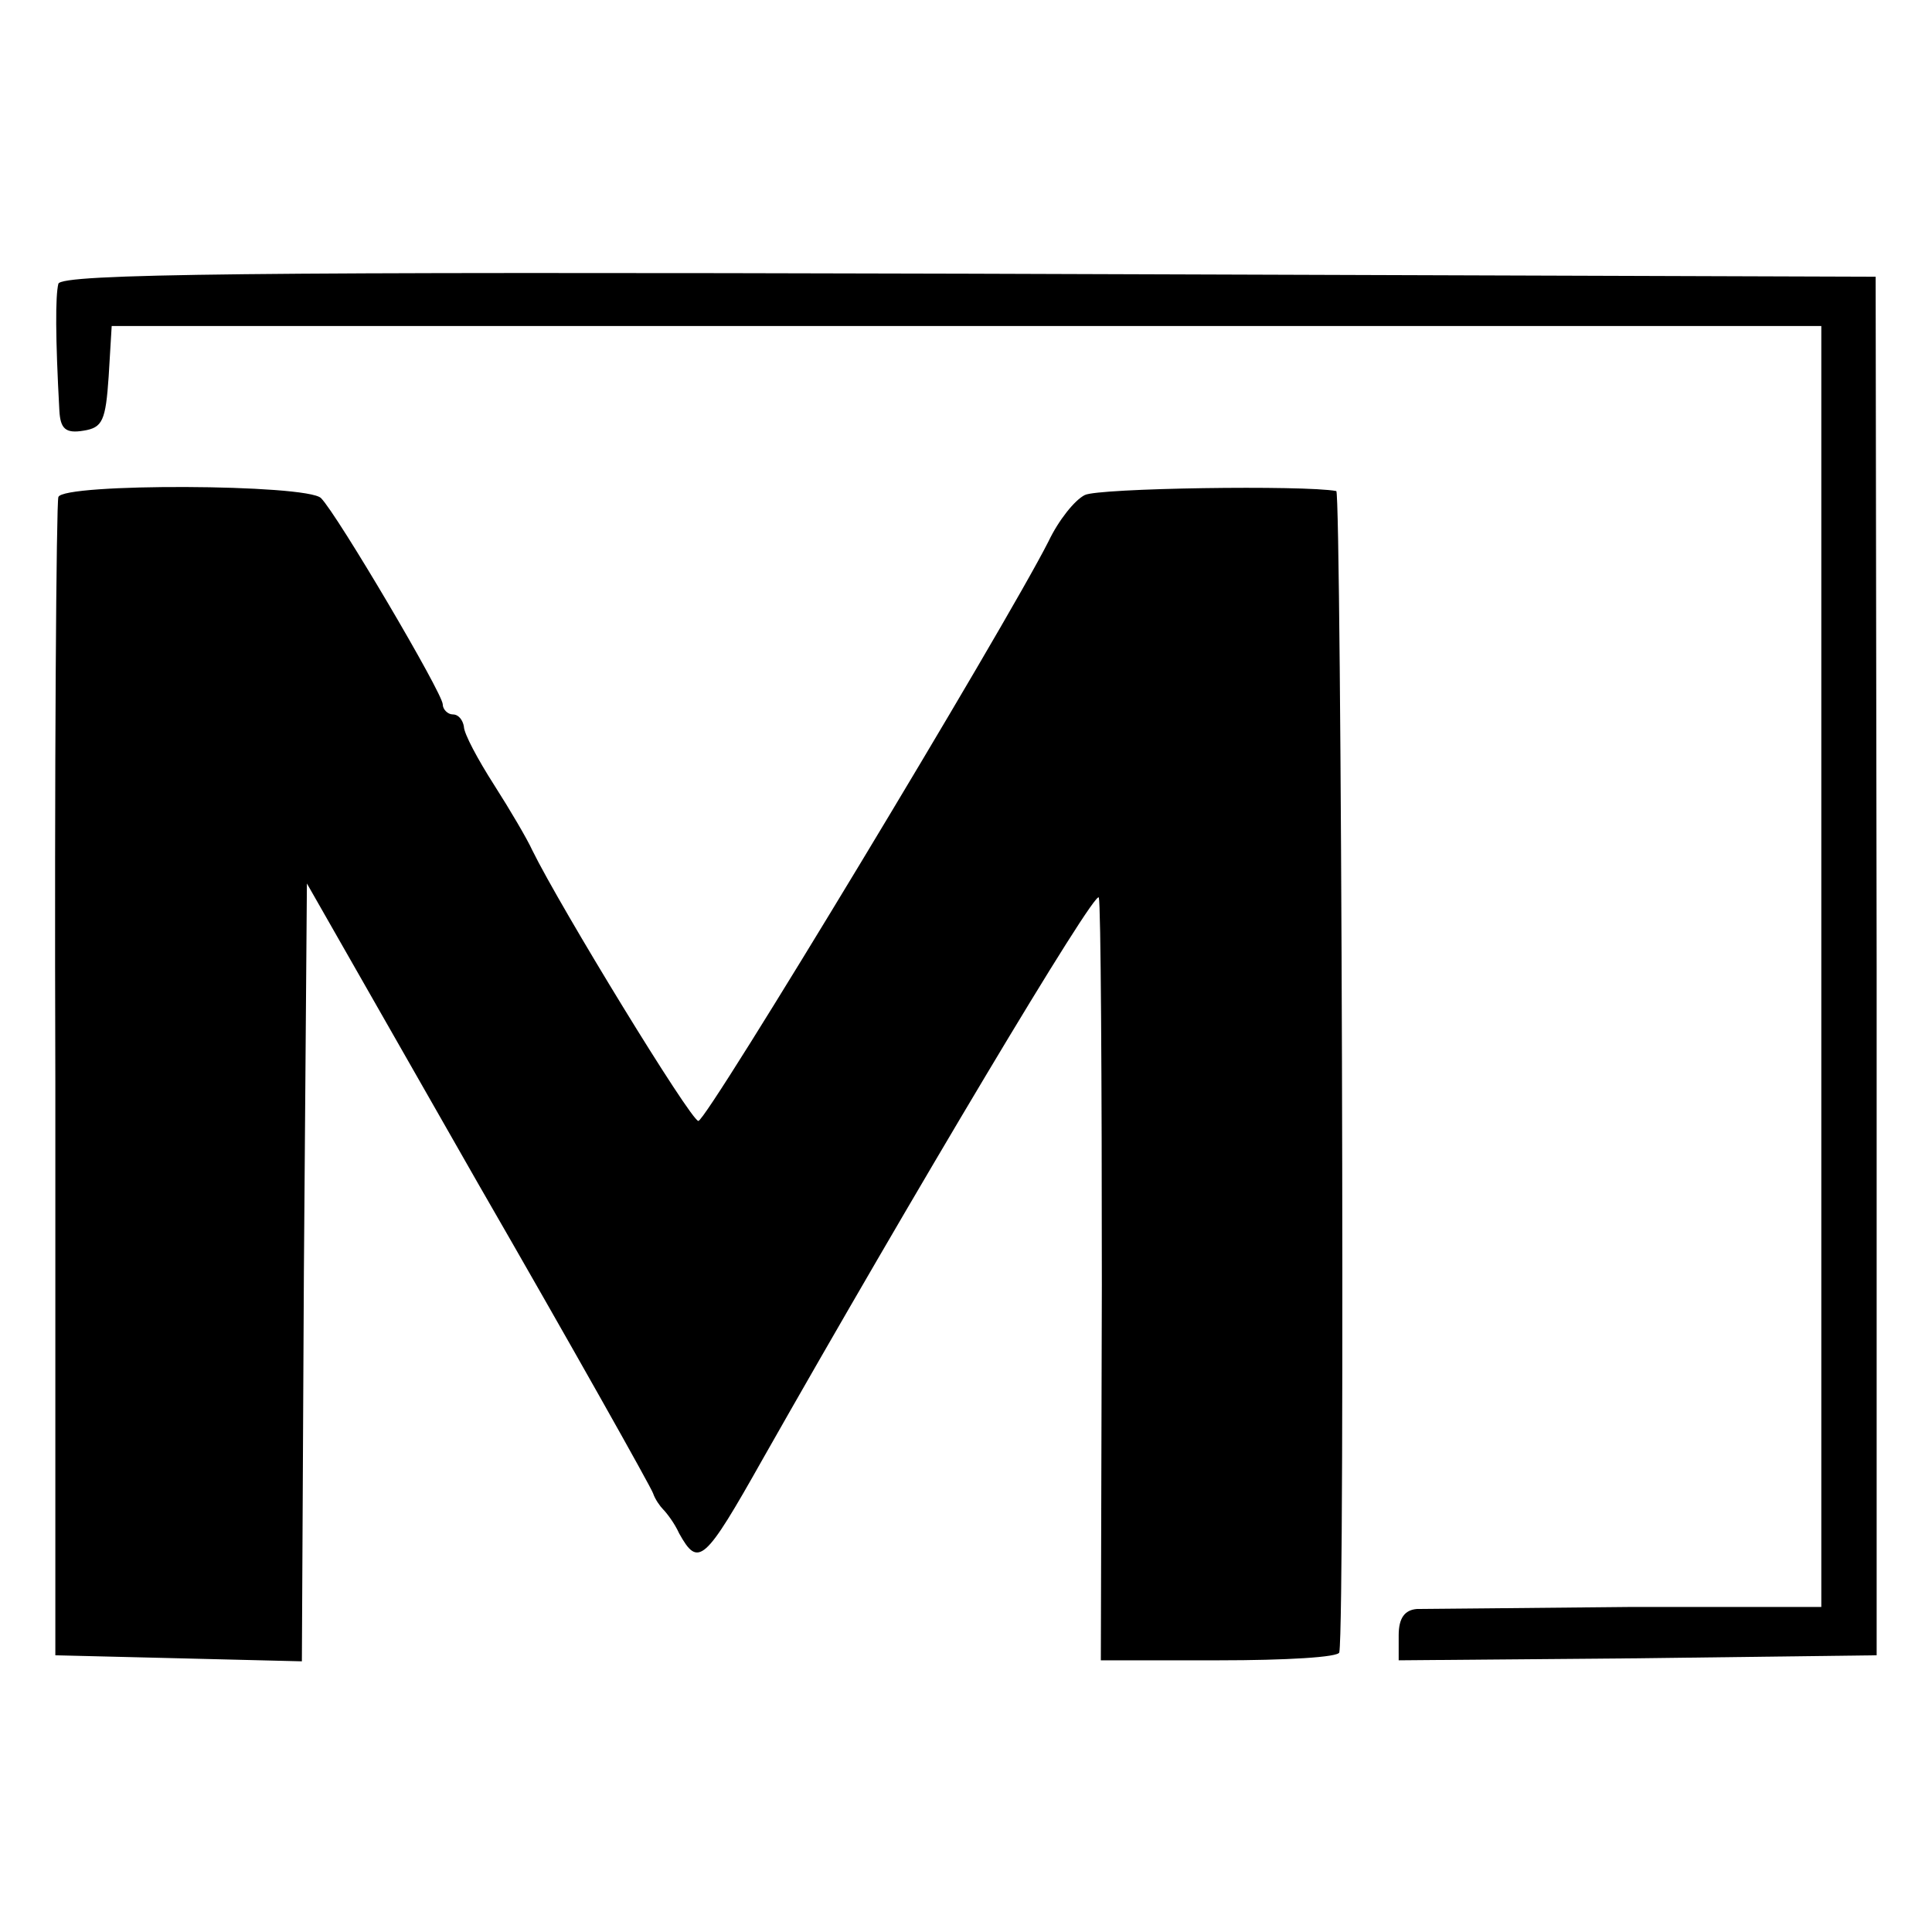 <?xml version="1.0" standalone="no"?>
<!DOCTYPE svg PUBLIC "-//W3C//DTD SVG 20010904//EN"
 "http://www.w3.org/TR/2001/REC-SVG-20010904/DTD/svg10.dtd">
<svg version="1.0" xmlns="http://www.w3.org/2000/svg"
 width="192pt" height="192pt" viewBox="0 0 192 192"
 preserveAspectRatio="xMidYMid meet">
<g transform="translate(0,192) scale(0.1,-0.1)"
fill="#000000" stroke="none">
<path d="M58 1638 c-3 -12 -3 -53 1 -126 1 -18 6 -23 24 -20 19 3 22 10 25 54
l3 50 849 0 850 0 0 -636 0 -637 -192 0 c-106 -1 -201 -2 -210 -2 -12 -1 -18
-9 -18 -26 l0 -25 237 2 238 3 0 685 -1 685 -901 3 c-716 2 -902 0 -905 -10z"/>
<path d="M58 1426 c-2 -6 -4 -267 -3 -581 l0 -570 123 -3 122 -3 2 387 3 386
170 -298 c94 -163 172 -302 174 -308 2 -6 7 -13 10 -16 3 -3 11 -13 16 -24 19
-34 25 -29 83 74 148 261 331 568 334 558 2 -7 3 -181 3 -385 l-1 -373 118 0
c65 0 119 3 119 8 6 34 2 1152 -3 1154 -32 6 -237 3 -250 -4 -10 -5 -26 -25
-36 -46 -43 -85 -340 -577 -348 -576 -8 1 -137 212 -165 269 -5 11 -22 40 -38
65 -16 25 -30 51 -30 58 -1 6 -5 12 -11 12 -5 0 -10 5 -10 10 0 11 -105 189
-121 205 -14 14 -257 15 -261 1z"/>
</g>
</svg>
